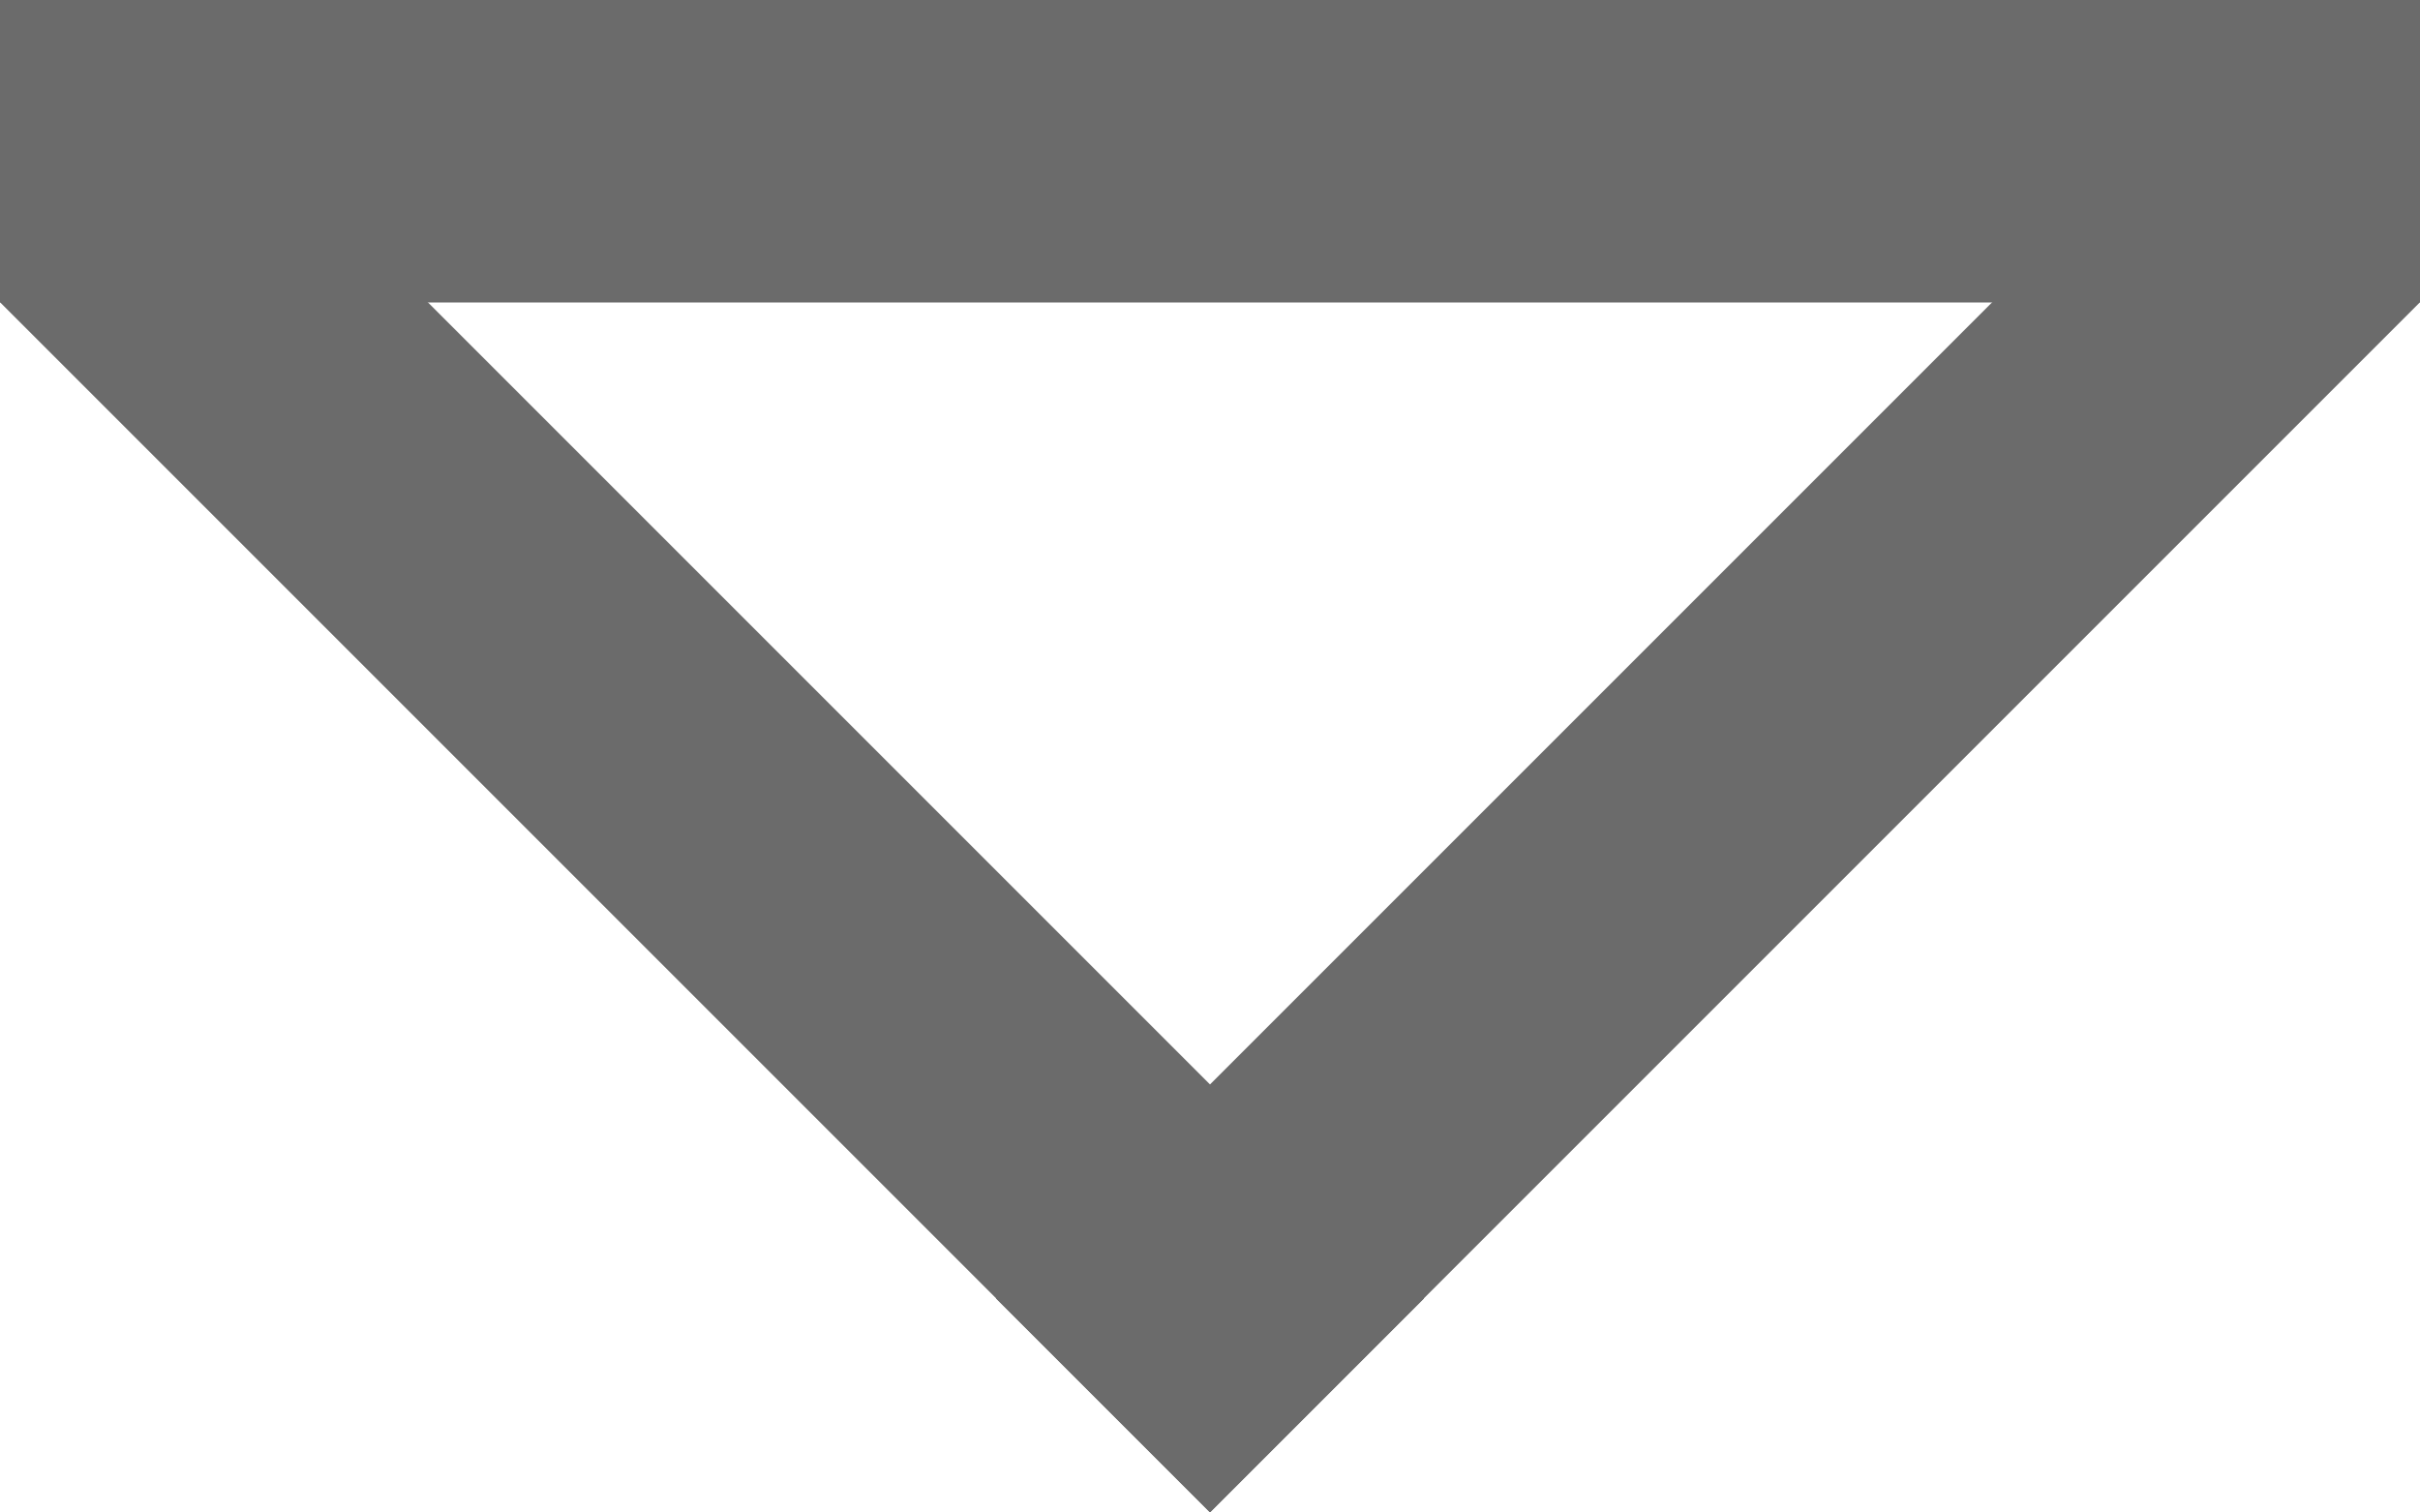 <svg width="8" height="5" viewBox="0 0 8 5" fill="none" xmlns="http://www.w3.org/2000/svg">
<line y1="0.5" x2="8" y2="0.5" stroke="#6B6B6B"/>
<line x1="3.646" y1="4.646" x2="7.646" y2="0.646" stroke="#6B6B6B"/>
<line x1="0.354" y1="0.646" x2="4.354" y2="4.646" stroke="#6B6B6B"/>
</svg>
